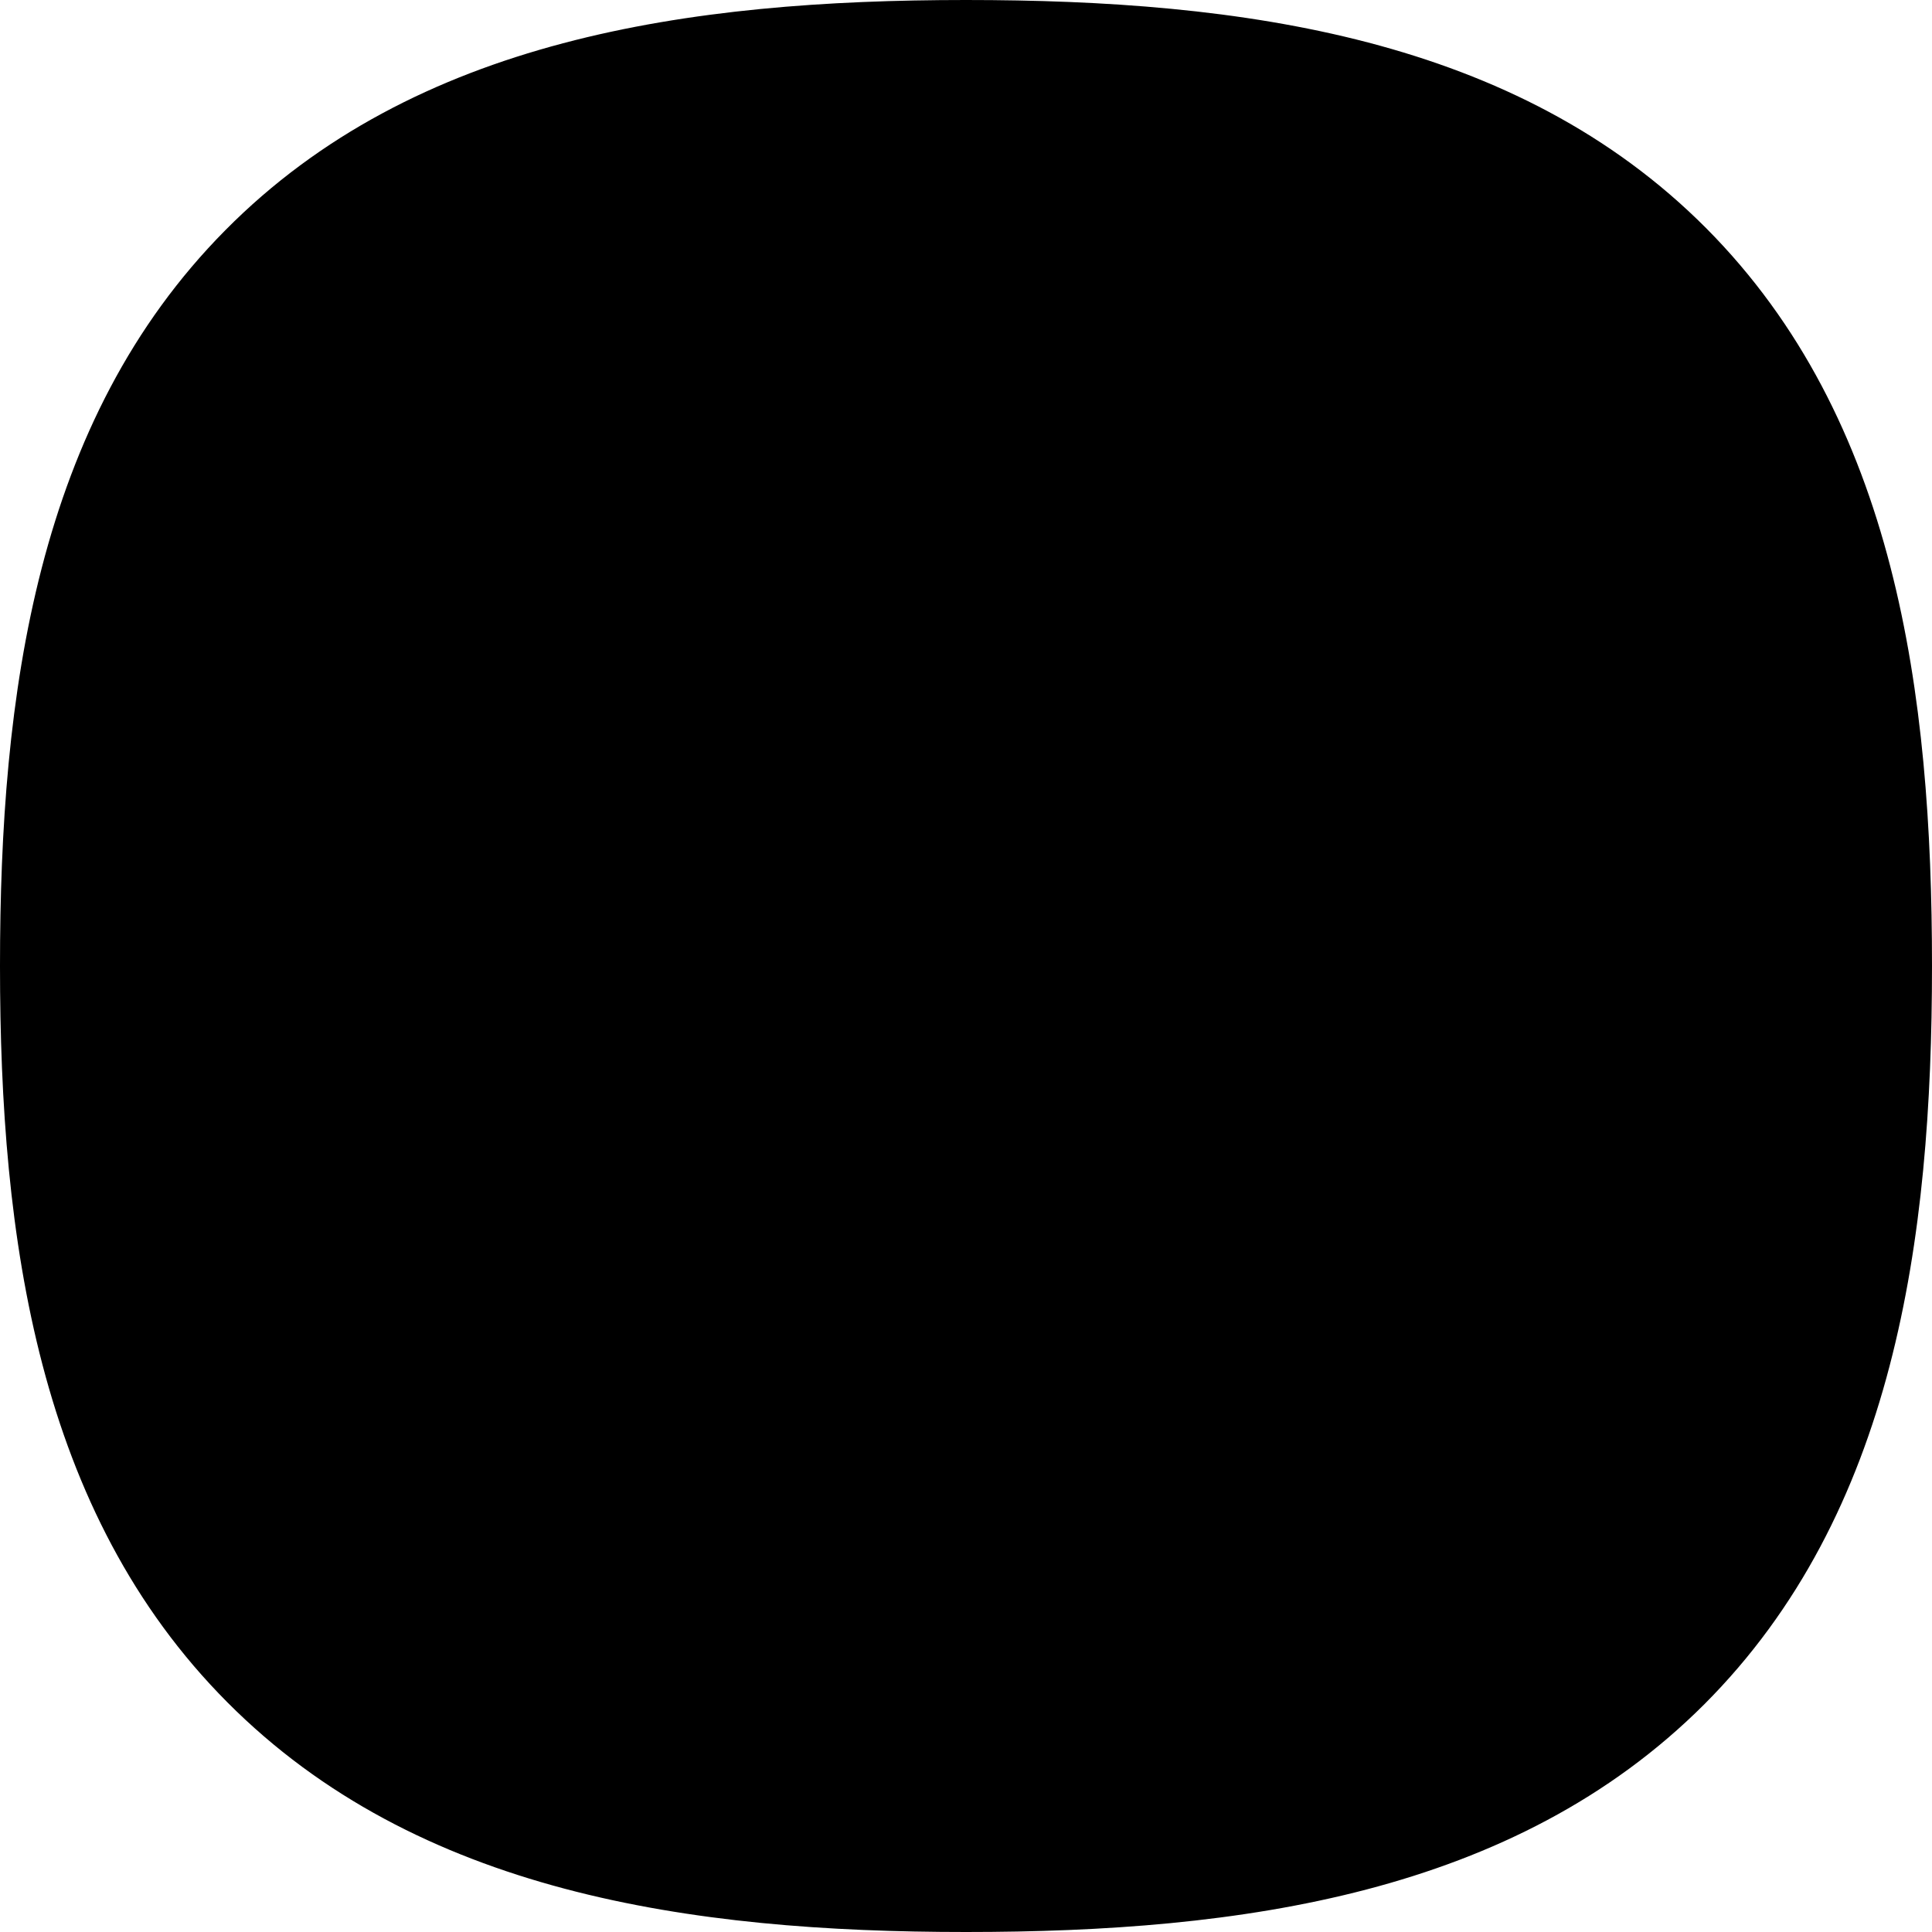 <svg xmlns="http://www.w3.org/2000/svg" width="14" height="14" fill="none"><path fill="currentColor" d="M7 0C4.995 0 3.007.28 1.633 1.668.263 3.05 0 5.033 0 7c0 1.976.273 3.955 1.647 5.335C3.023 13.718 5.004 14 7 14c1.987 0 3.971-.272 5.35-1.65C13.728 10.97 14 8.985 14 7c0-1.976-.261-3.964-1.636-5.346C10.986.27 8.996 0 7 0"/></svg>